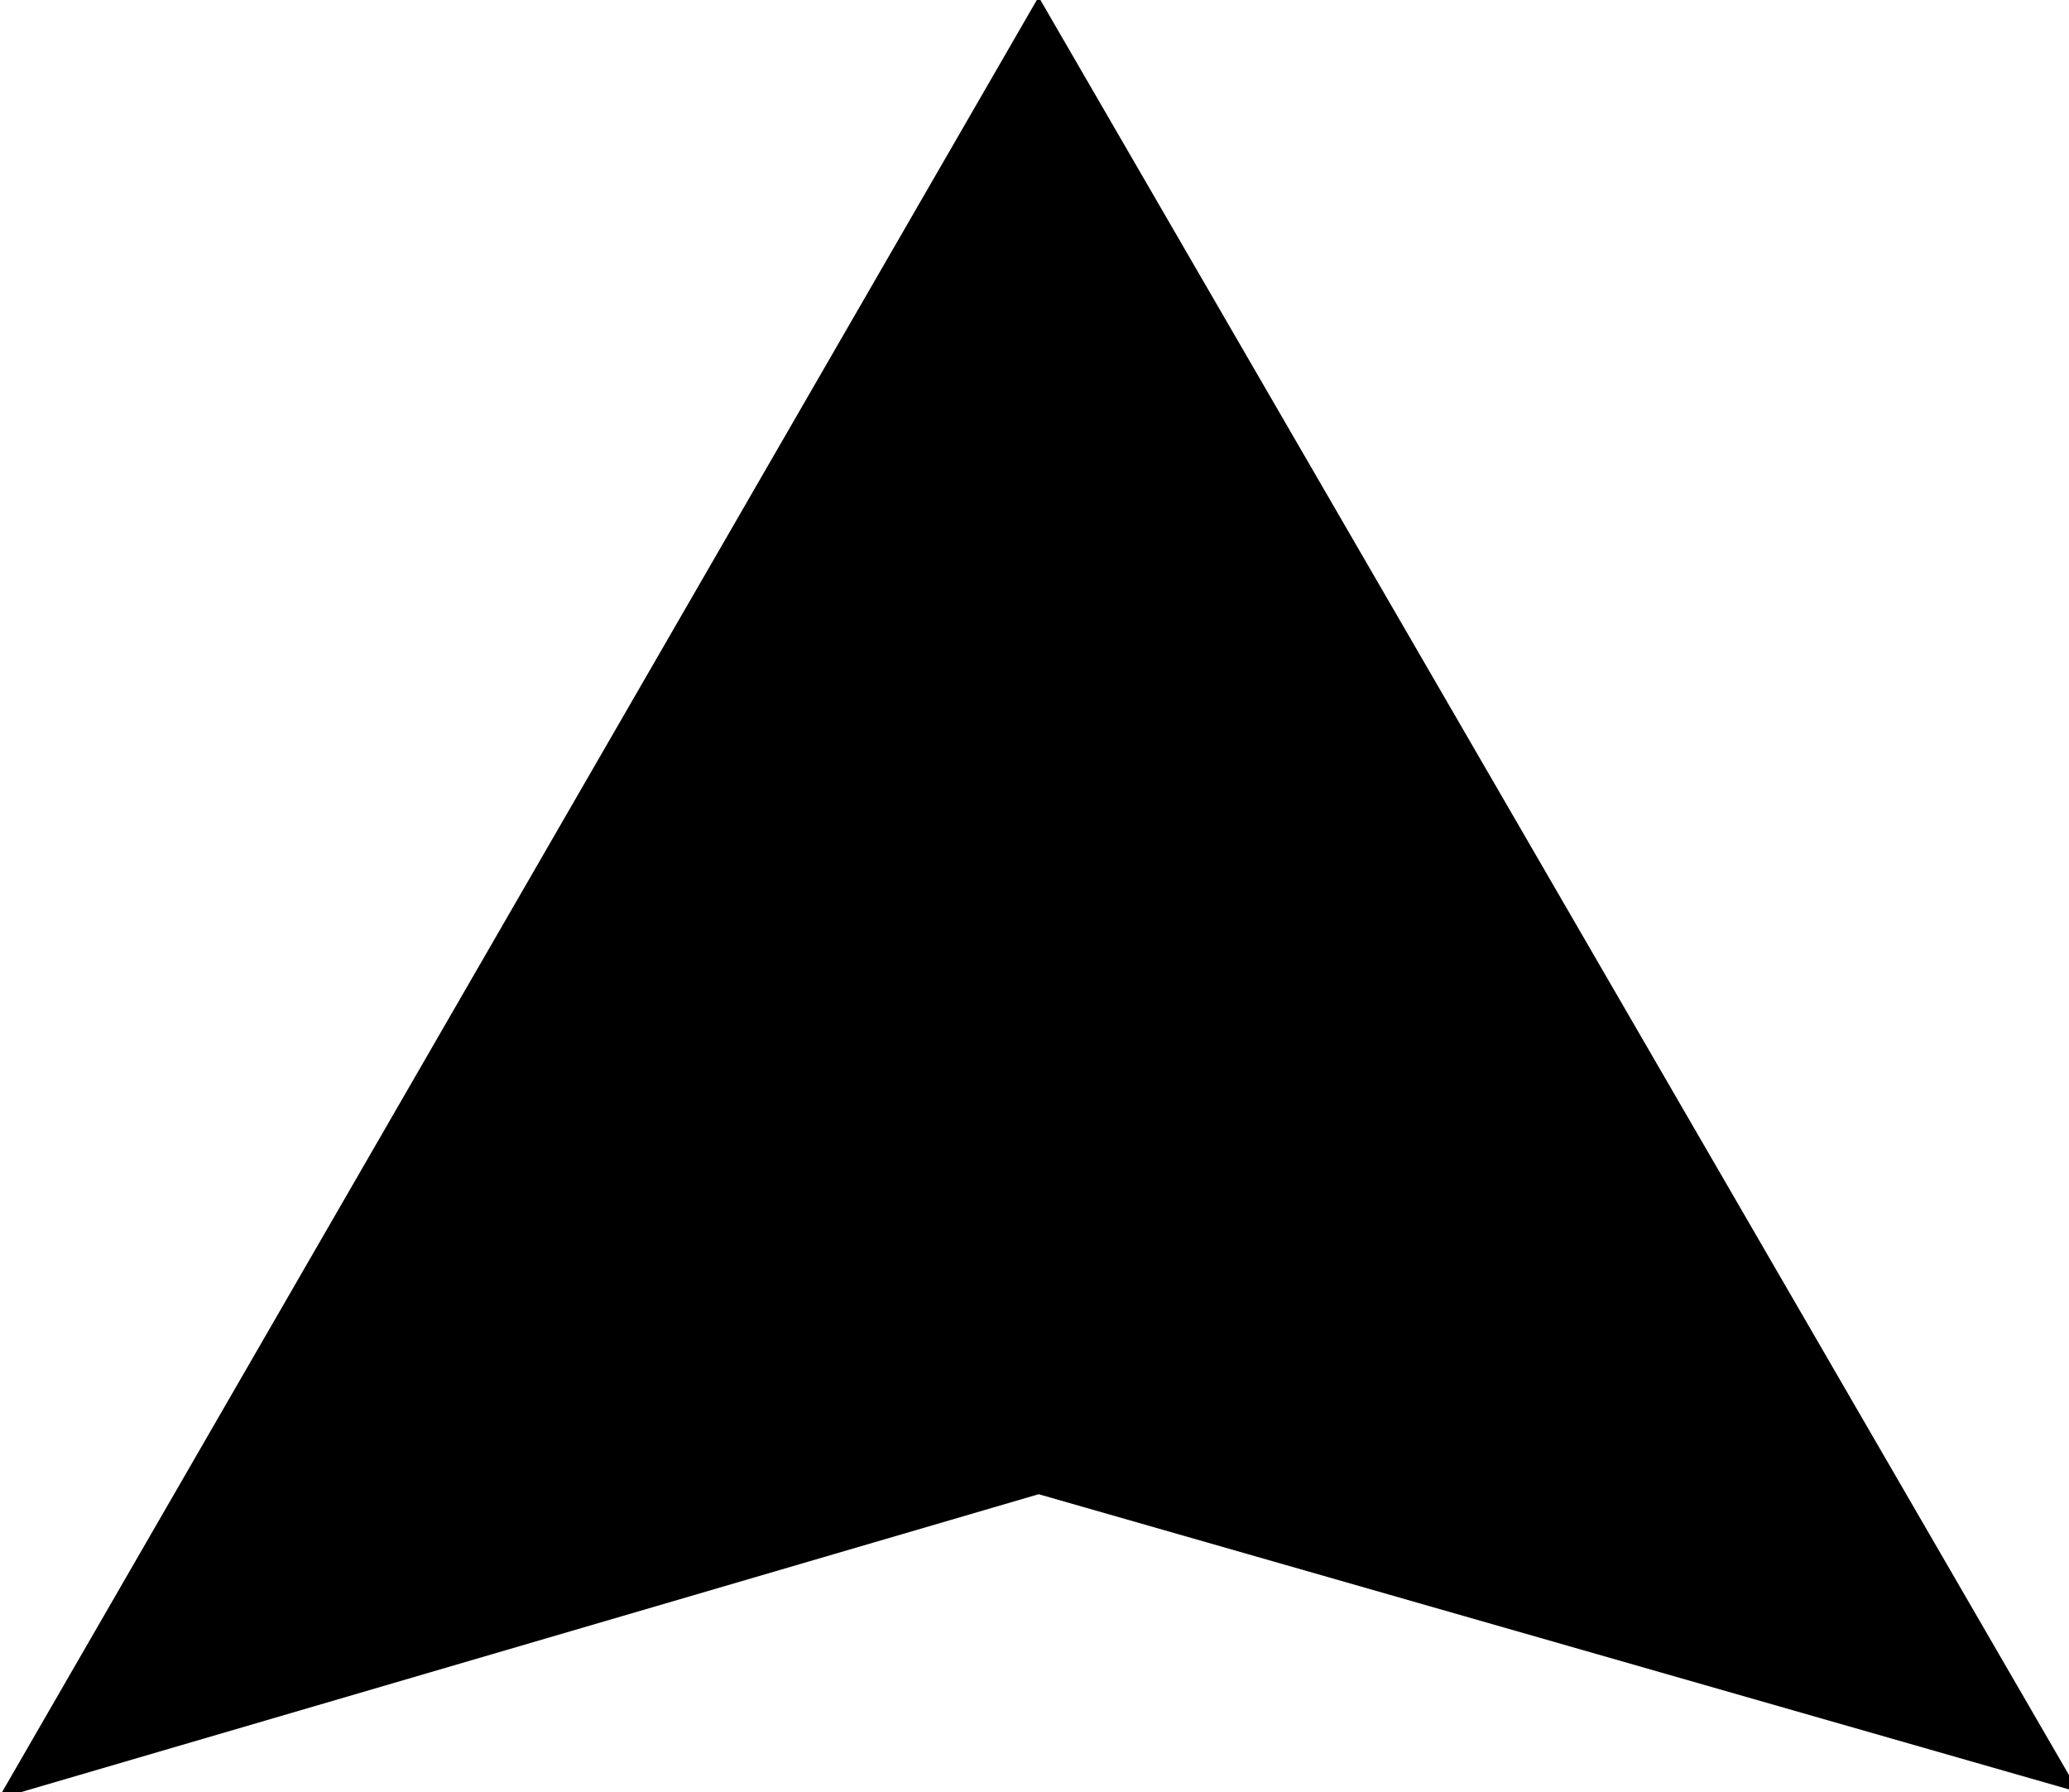 <?xml version="1.0" encoding="UTF-8" standalone="no"?>
<svg
   xmlns:dc="http://purl.org/dc/elements/1.1/"
   xmlns:cc="http://creativecommons.org/ns#"
   xmlns:rdf="http://www.w3.org/1999/02/22-rdf-syntax-ns#"
   xmlns:svg="http://www.w3.org/2000/svg"
   xmlns="http://www.w3.org/2000/svg"
   version="1.1"
   id="svg2"
   viewBox="0 0 83.637 72.432"
   height="72.432"
   width="83.637">
  <defs
     id="defs4" />
  <g
     transform="translate(-64.515,-196.627)"
     id="layer1">
    <path
       id="path4144"
       d="M 65.5,268.5 106.5,197.5 147.5,268.244 106.5,256.5 65.5,268.5 Z"
       style="fill:#000000;fill-opacity:1;fill-rule:evenodd;stroke:#000000;stroke-width:1px;stroke-linecap:butt;stroke-linejoin:miter;stroke-opacity:1" />
  </g>
</svg>
